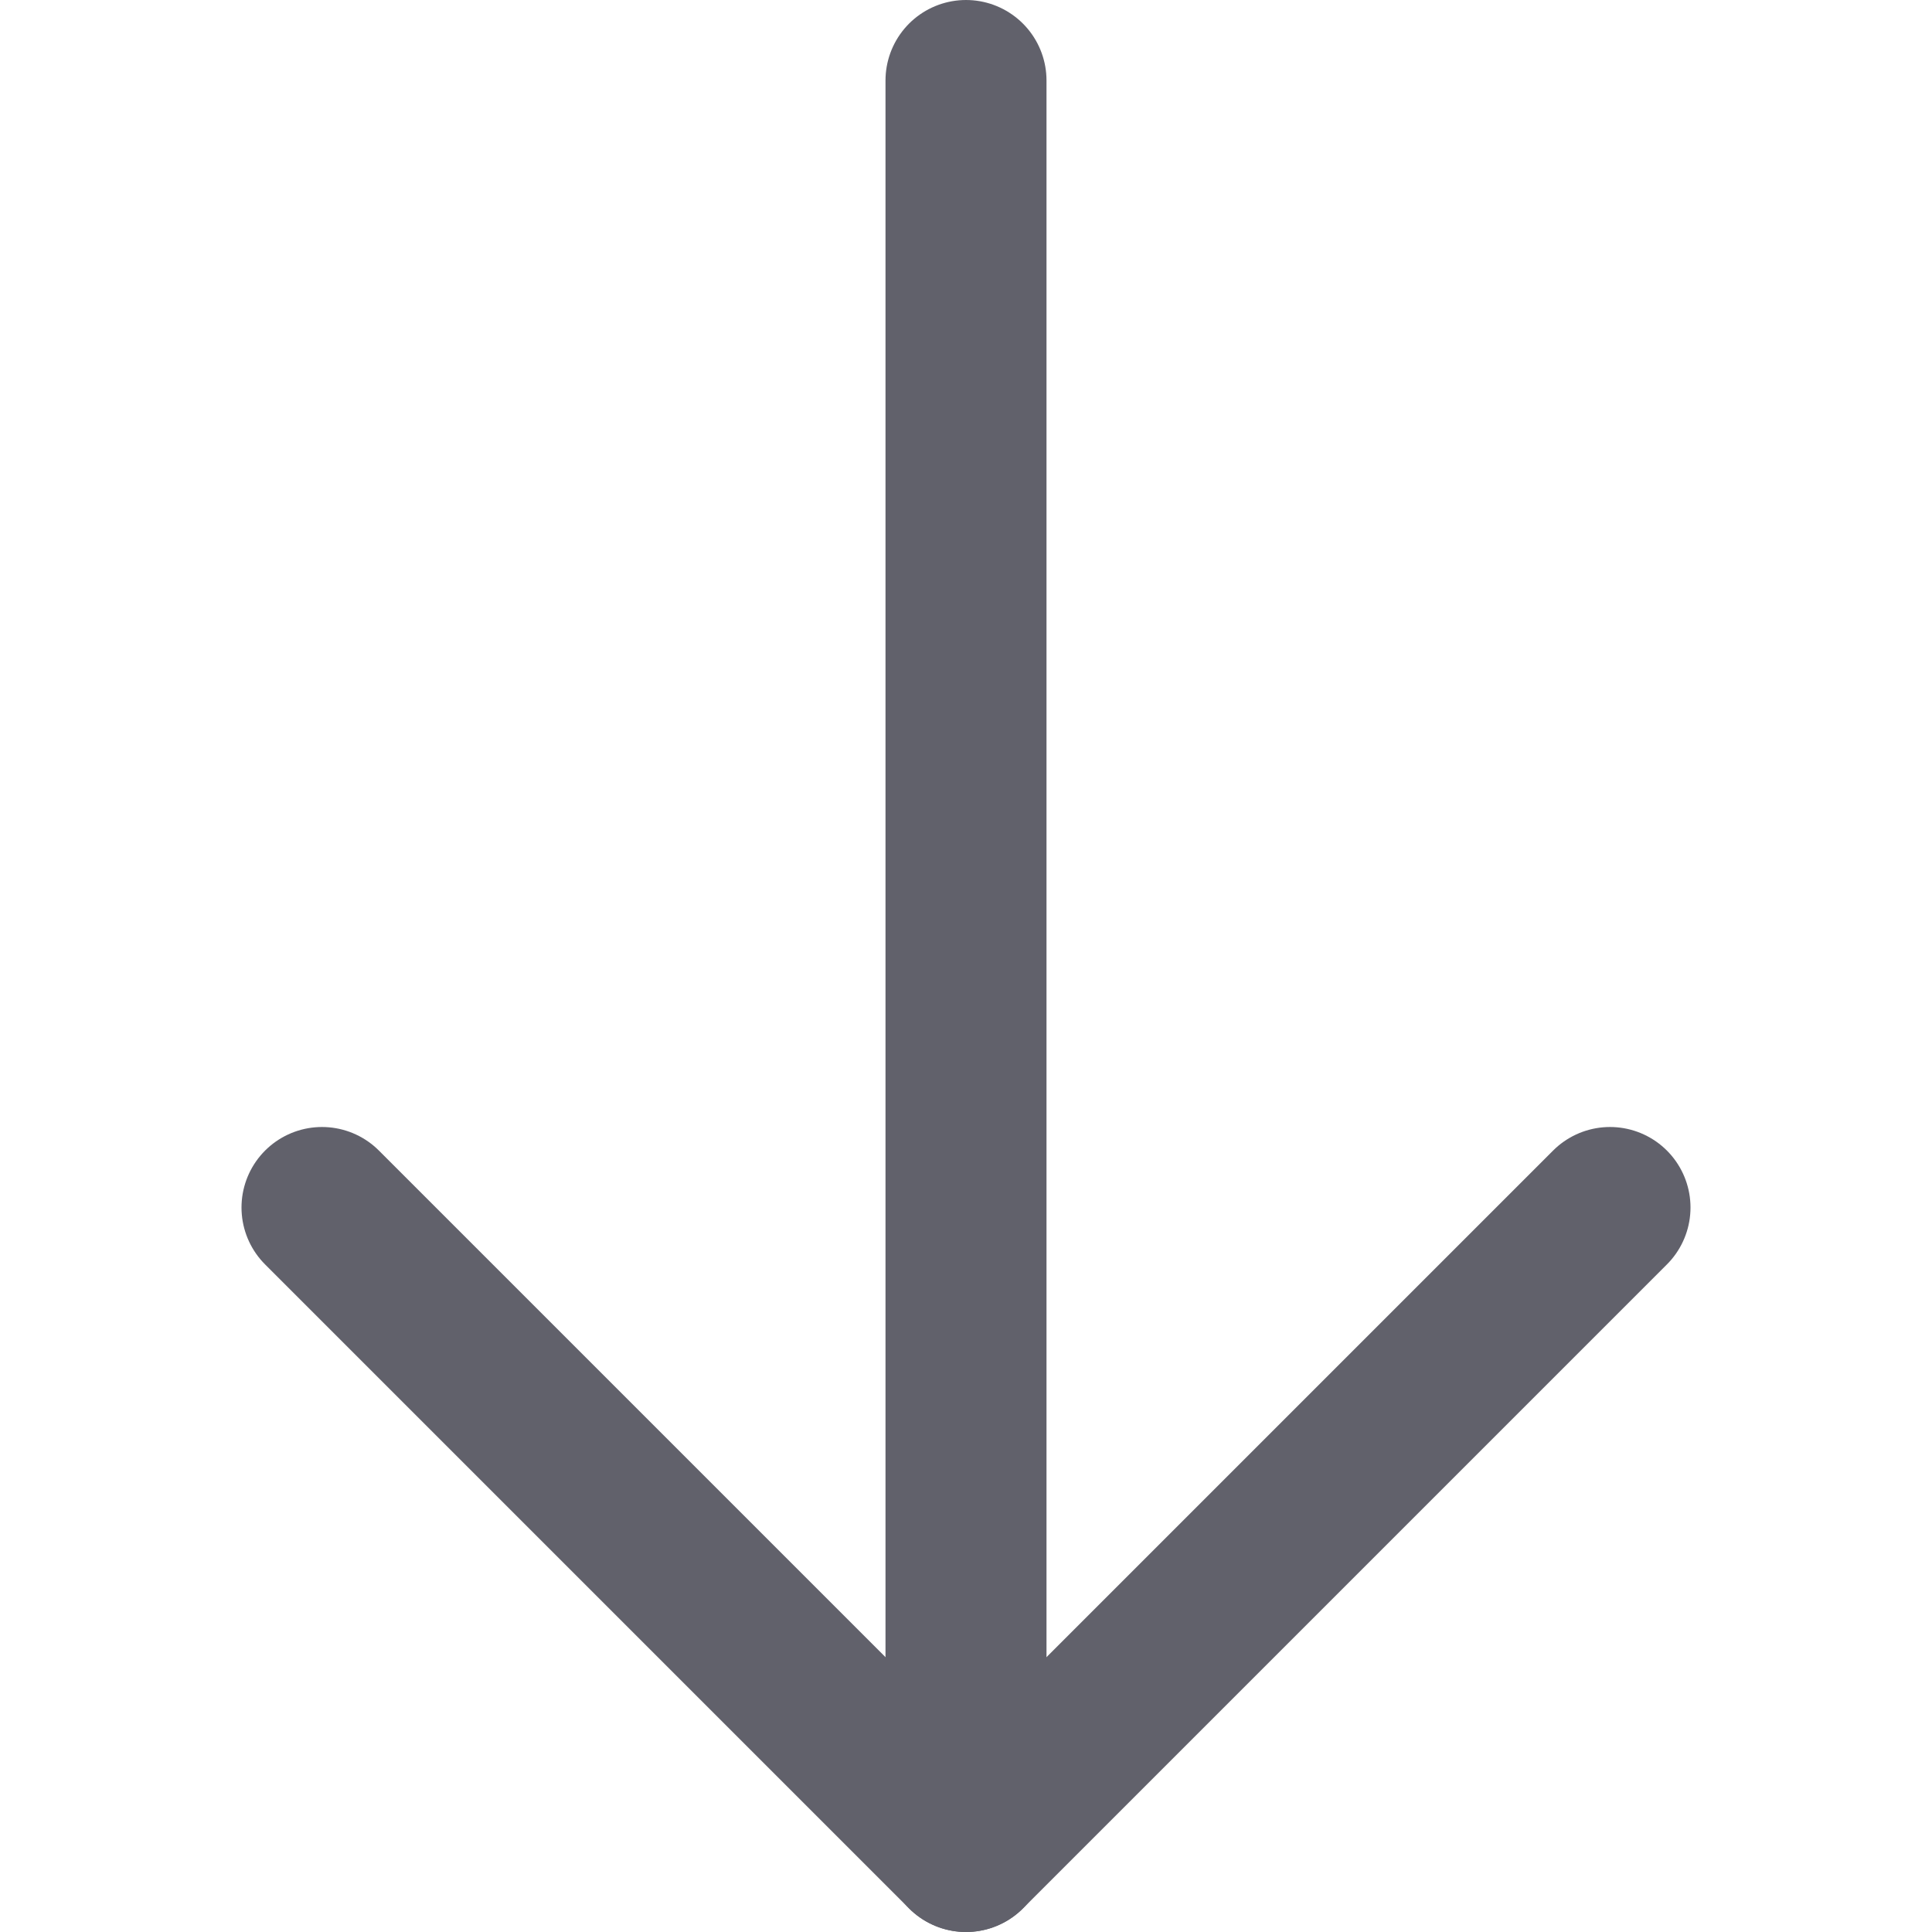 <svg xmlns="http://www.w3.org/2000/svg" height="24" width="24" viewBox="0 0 12 12"><line x1="6" y1="11.5" x2="6" y2="0.5" fill="none" stroke="#61616b" stroke-linecap="round" stroke-linejoin="round" data-color="color-2"></line> <polyline points="10 7.5 6 11.5 2 7.5" fill="none" stroke="#61616b" stroke-linecap="round" stroke-linejoin="round"></polyline></svg>